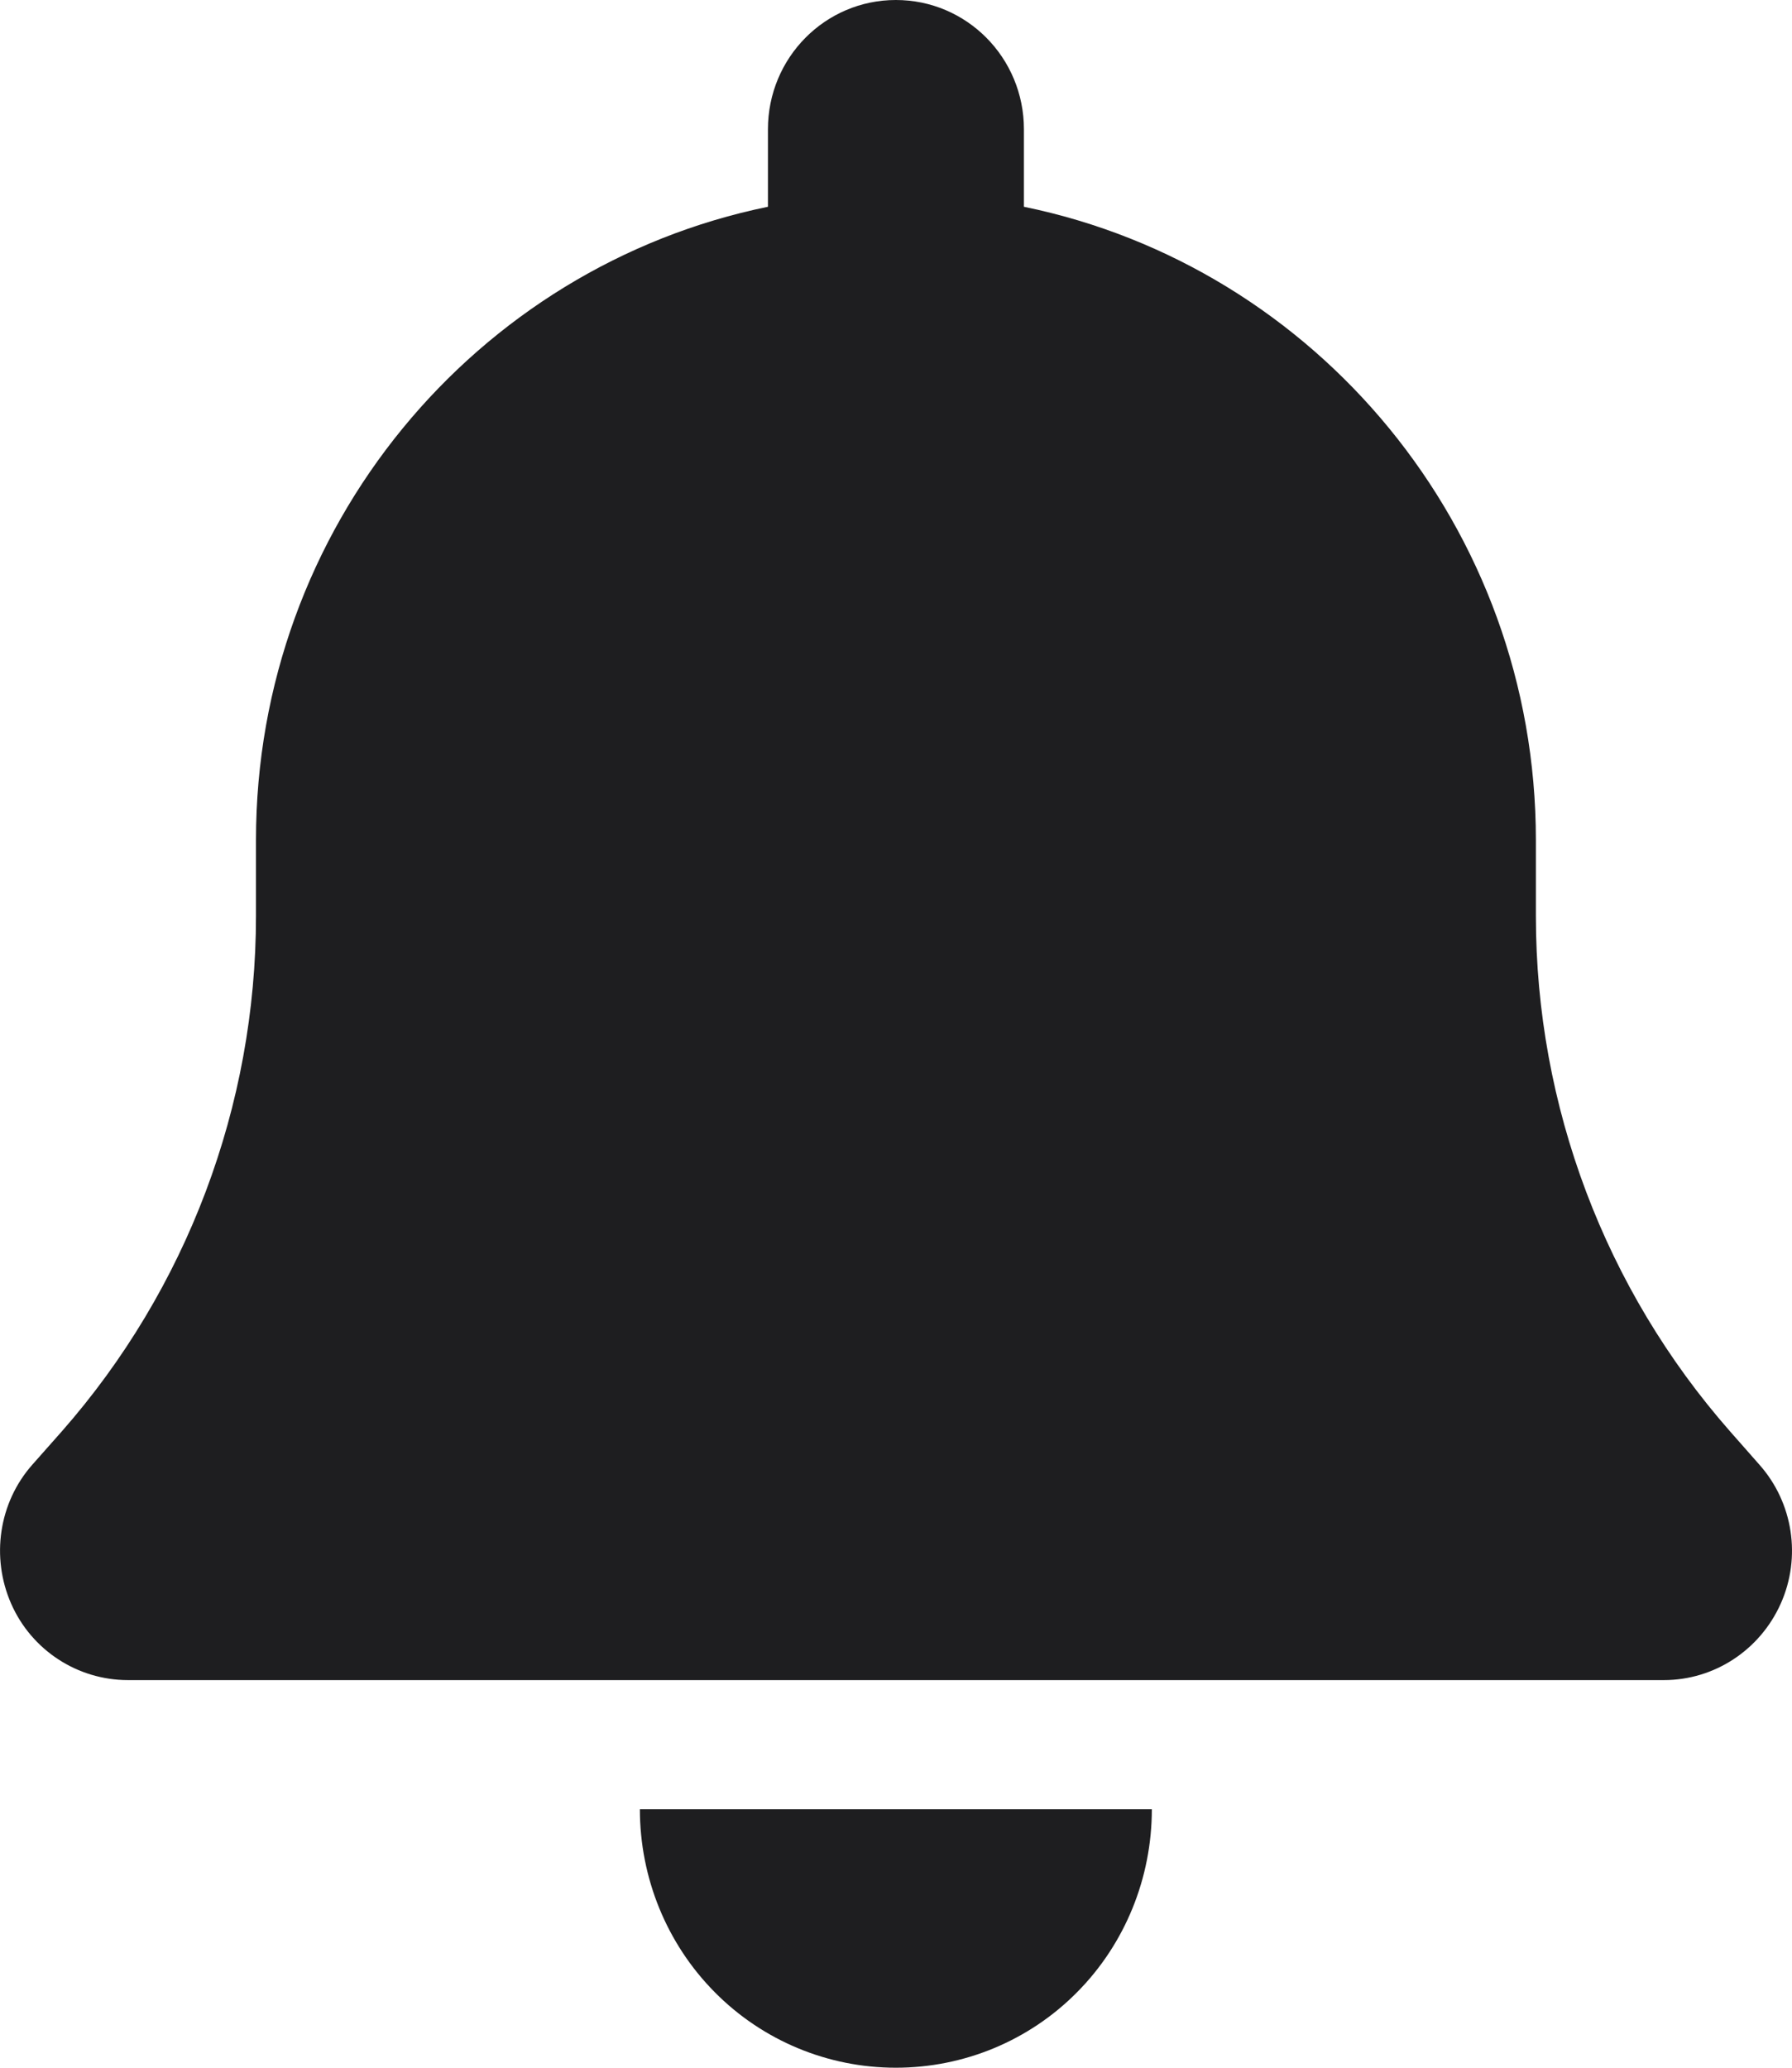 <svg width="13" height="15" viewBox="0 0 13 15" fill="none" xmlns="http://www.w3.org/2000/svg">
<path d="M6.499 0C5.986 0 5.571 0.419 5.571 0.938V1.5C3.453 1.934 1.857 3.826 1.857 6.094V6.645C1.857 8.021 1.355 9.352 0.449 10.383L0.234 10.626C-0.009 10.901 -0.067 11.297 0.081 11.634C0.229 11.971 0.562 12.188 0.928 12.188H12.071C12.436 12.188 12.767 11.971 12.918 11.634C13.069 11.297 13.008 10.901 12.764 10.626L12.55 10.383C11.644 9.352 11.142 8.024 11.142 6.645V6.094C11.142 3.826 9.546 1.934 7.428 1.5V0.938C7.428 0.419 7.013 0 6.499 0ZM7.814 14.452C8.162 14.101 8.356 13.623 8.356 13.125H6.499H4.642C4.642 13.623 4.837 14.101 5.185 14.452C5.533 14.804 6.006 15 6.499 15C6.993 15 7.466 14.804 7.814 14.452Z" fill="#1E1E20"/>
</svg>
